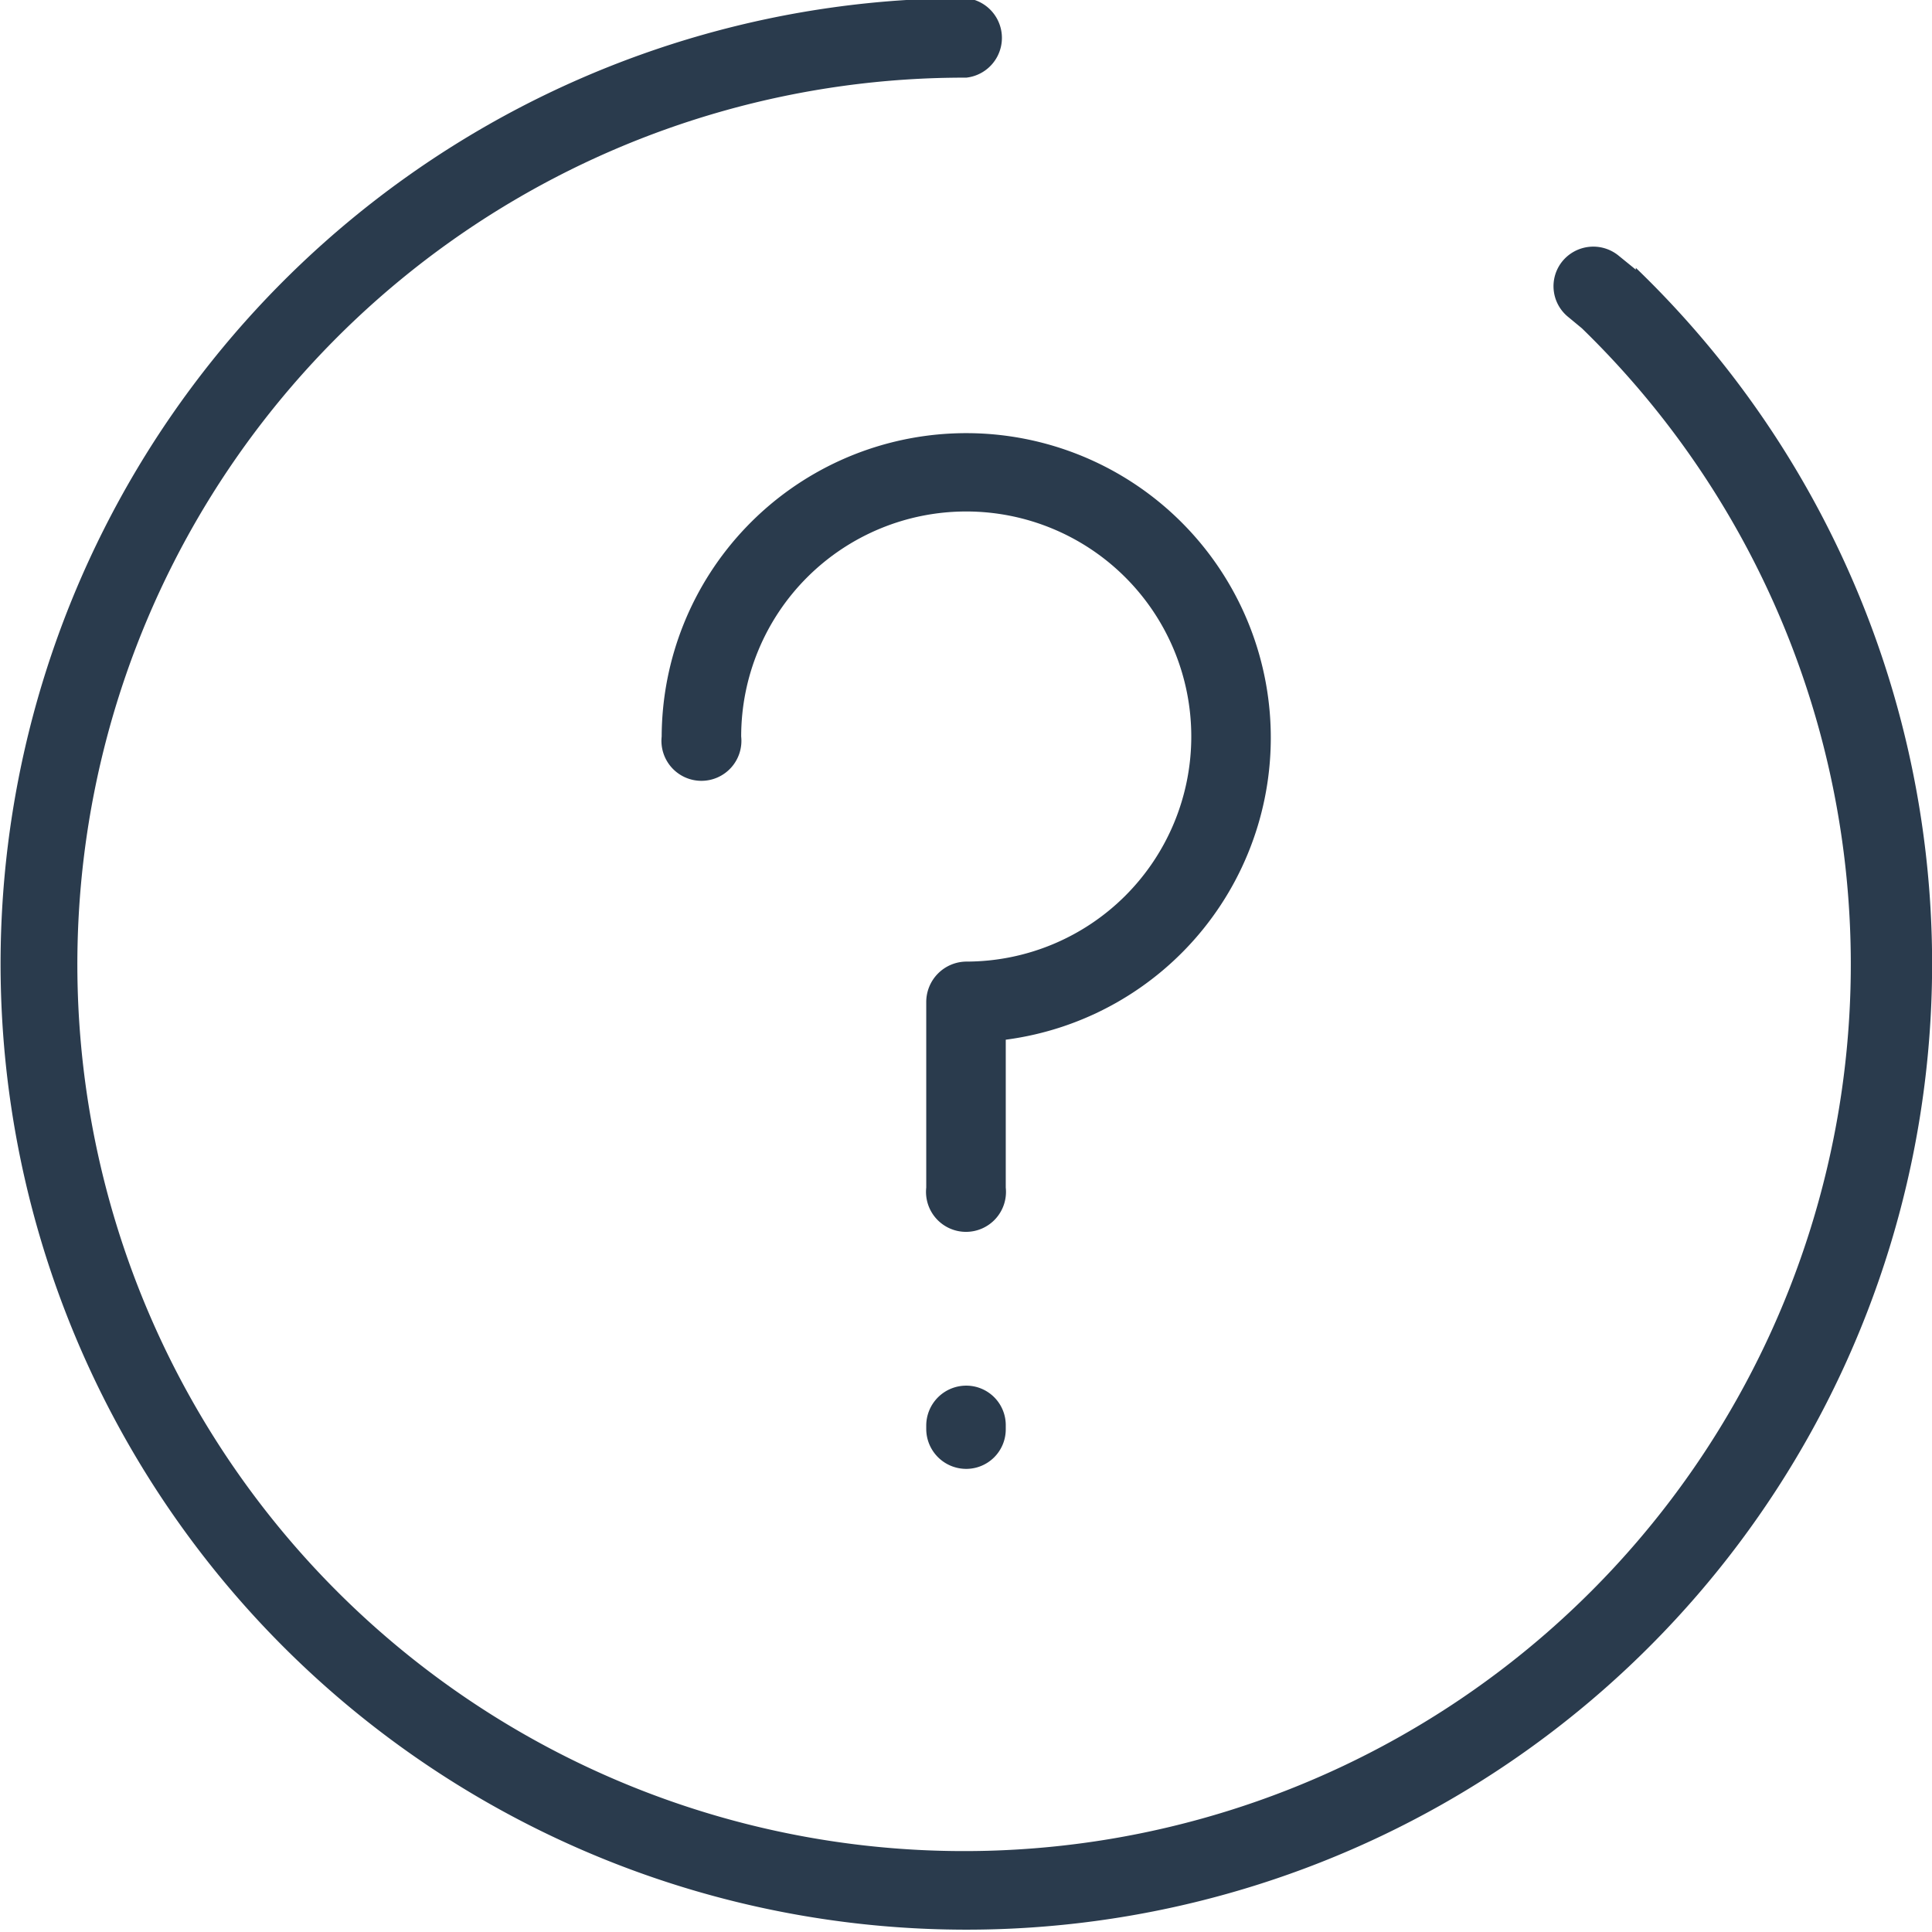 <svg xmlns="http://www.w3.org/2000/svg" viewBox="0 0 41.55 41.55"><defs><style>.a{fill:#2a3b4d;}</style></defs><title>question</title><path class="a" d="M407.12,264.13l-.06-.05-.32-.26a.86.86,0,0,0-1.2.13.85.85,0,0,0,.13,1.2l.29.24A19.07,19.07,0,1,1,392.72,260a.86.86,0,0,0,0-1.71,20.77,20.77,0,1,0,14.4,5.8Z" transform="translate(-371.94 -258.33)"/><path class="a" d="M386.17,274.17a.86.86,0,1,0,1.71,0,4.84,4.84,0,1,1,4.84,4.84.87.87,0,0,0-.86.86v4a.86.86,0,1,0,1.71,0v-3.18a6.55,6.55,0,1,0-7.4-6.5Z" transform="translate(-371.94 -258.33)"/><path class="a" d="M392.72,288.13a.86.86,0,0,0-.86.85v.09a.86.86,0,0,0,.86.85.85.85,0,0,0,.85-.85V289A.85.85,0,0,0,392.72,288.13Z" transform="translate(-371.94 -258.33)"/></svg>